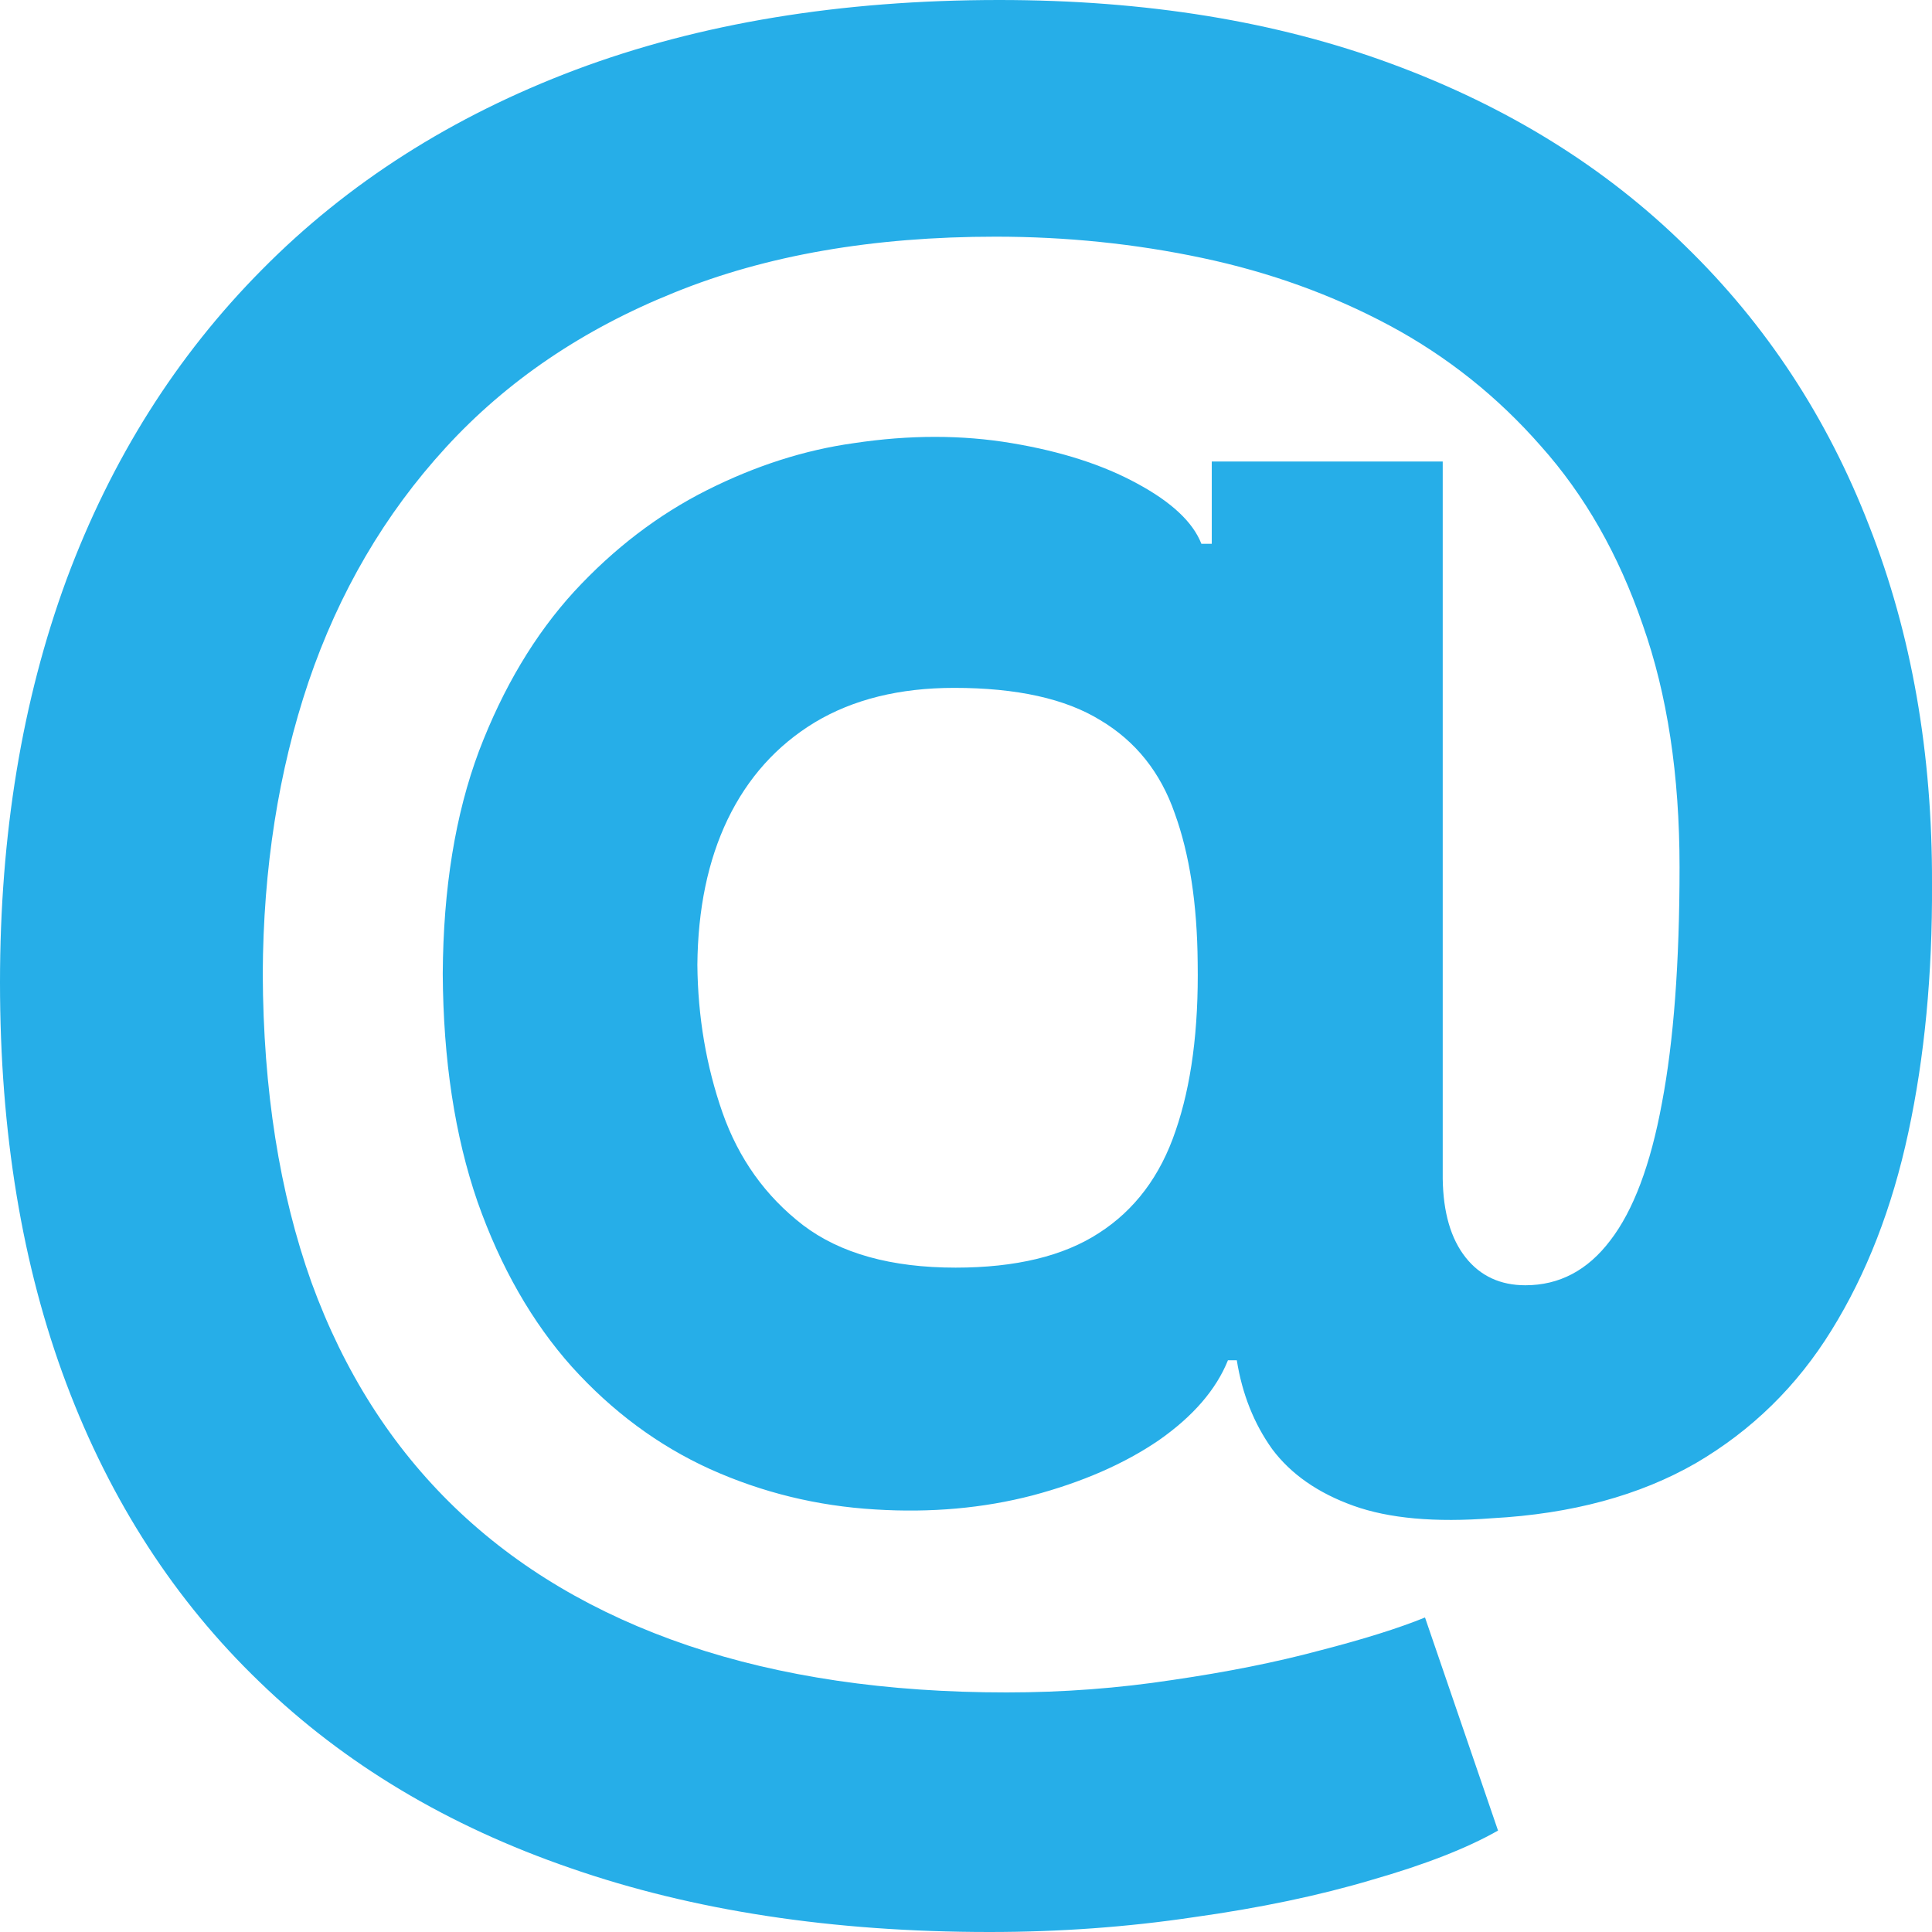 <svg width="24" height="24" viewBox="0 0 24 24" fill="none" xmlns="http://www.w3.org/2000/svg">
<path d="M12.293 24C10.344 24 8.608 23.735 7.086 23.206C5.564 22.682 4.278 21.913 3.227 20.896C2.176 19.886 1.375 18.65 0.825 17.19C0.275 15.729 0 14.068 0 12.205C0 10.367 0.275 8.7 0.825 7.203C1.381 5.706 2.191 4.421 3.254 3.35C4.318 2.273 5.616 1.445 7.15 0.867C8.691 0.289 10.444 0 12.412 0C14.234 0 15.859 0.265 17.289 0.794C18.726 1.324 19.942 2.078 20.938 3.058C21.94 4.032 22.701 5.191 23.221 6.536C23.746 7.875 24.006 9.357 24 10.982C24.006 12.102 23.908 13.13 23.706 14.068C23.505 15.005 23.187 15.823 22.753 16.523C22.325 17.217 21.763 17.768 21.066 18.176C20.369 18.577 19.526 18.806 18.536 18.86C17.827 18.915 17.253 18.863 16.813 18.705C16.373 18.547 16.037 18.313 15.804 18.002C15.578 17.686 15.431 17.318 15.364 16.898H15.254C15.107 17.263 14.82 17.595 14.393 17.893C13.965 18.185 13.442 18.413 12.825 18.577C12.214 18.736 11.563 18.794 10.872 18.751C10.151 18.708 9.467 18.541 8.819 18.249C8.177 17.957 7.606 17.534 7.105 16.98C6.61 16.426 6.218 15.741 5.931 14.926C5.65 14.11 5.506 13.167 5.5 12.096C5.506 11.037 5.656 10.115 5.95 9.33C6.249 8.545 6.643 7.884 7.132 7.349C7.627 6.813 8.177 6.393 8.782 6.089C9.387 5.785 9.995 5.59 10.607 5.505C11.297 5.401 11.951 5.401 12.568 5.505C13.185 5.608 13.705 5.776 14.127 6.007C14.555 6.238 14.82 6.488 14.924 6.755H15.053V5.733H17.922V14.643C17.928 15.063 18.023 15.388 18.206 15.62C18.389 15.851 18.637 15.966 18.949 15.966C19.37 15.966 19.722 15.781 20.003 15.41C20.29 15.038 20.504 14.469 20.645 13.703C20.791 12.936 20.864 11.959 20.864 10.772C20.864 9.628 20.712 8.624 20.406 7.76C20.107 6.889 19.685 6.15 19.141 5.541C18.603 4.927 17.977 4.428 17.262 4.044C16.547 3.661 15.771 3.381 14.933 3.204C14.102 3.028 13.247 2.94 12.367 2.94C10.845 2.94 9.516 3.171 8.379 3.633C7.242 4.09 6.295 4.732 5.537 5.56C4.779 6.387 4.211 7.358 3.832 8.472C3.459 9.579 3.27 10.787 3.264 12.096C3.27 13.538 3.471 14.816 3.869 15.93C4.272 17.038 4.865 17.969 5.647 18.724C6.429 19.478 7.395 20.05 8.544 20.44C9.693 20.829 11.013 21.024 12.504 21.024C13.207 21.024 13.894 20.972 14.567 20.869C15.239 20.771 15.847 20.65 16.391 20.504C16.935 20.364 17.372 20.227 17.702 20.093L18.609 22.74C18.224 22.959 17.702 23.163 17.042 23.352C16.388 23.547 15.648 23.702 14.823 23.817C14.004 23.939 13.161 24 12.293 24ZM11.871 15.747C12.617 15.747 13.21 15.604 13.65 15.318C14.096 15.032 14.414 14.609 14.603 14.049C14.799 13.483 14.891 12.787 14.878 11.959C14.872 11.229 14.777 10.611 14.594 10.106C14.417 9.595 14.108 9.208 13.668 8.946C13.234 8.679 12.629 8.545 11.853 8.545C11.175 8.545 10.597 8.688 10.121 8.974C9.65 9.26 9.289 9.661 9.039 10.179C8.794 10.69 8.669 11.293 8.663 11.986C8.669 12.631 8.773 13.243 8.975 13.821C9.176 14.393 9.509 14.859 9.974 15.218C10.438 15.571 11.071 15.747 11.871 15.747Z" fill="#26AEE8"/>
</svg>
